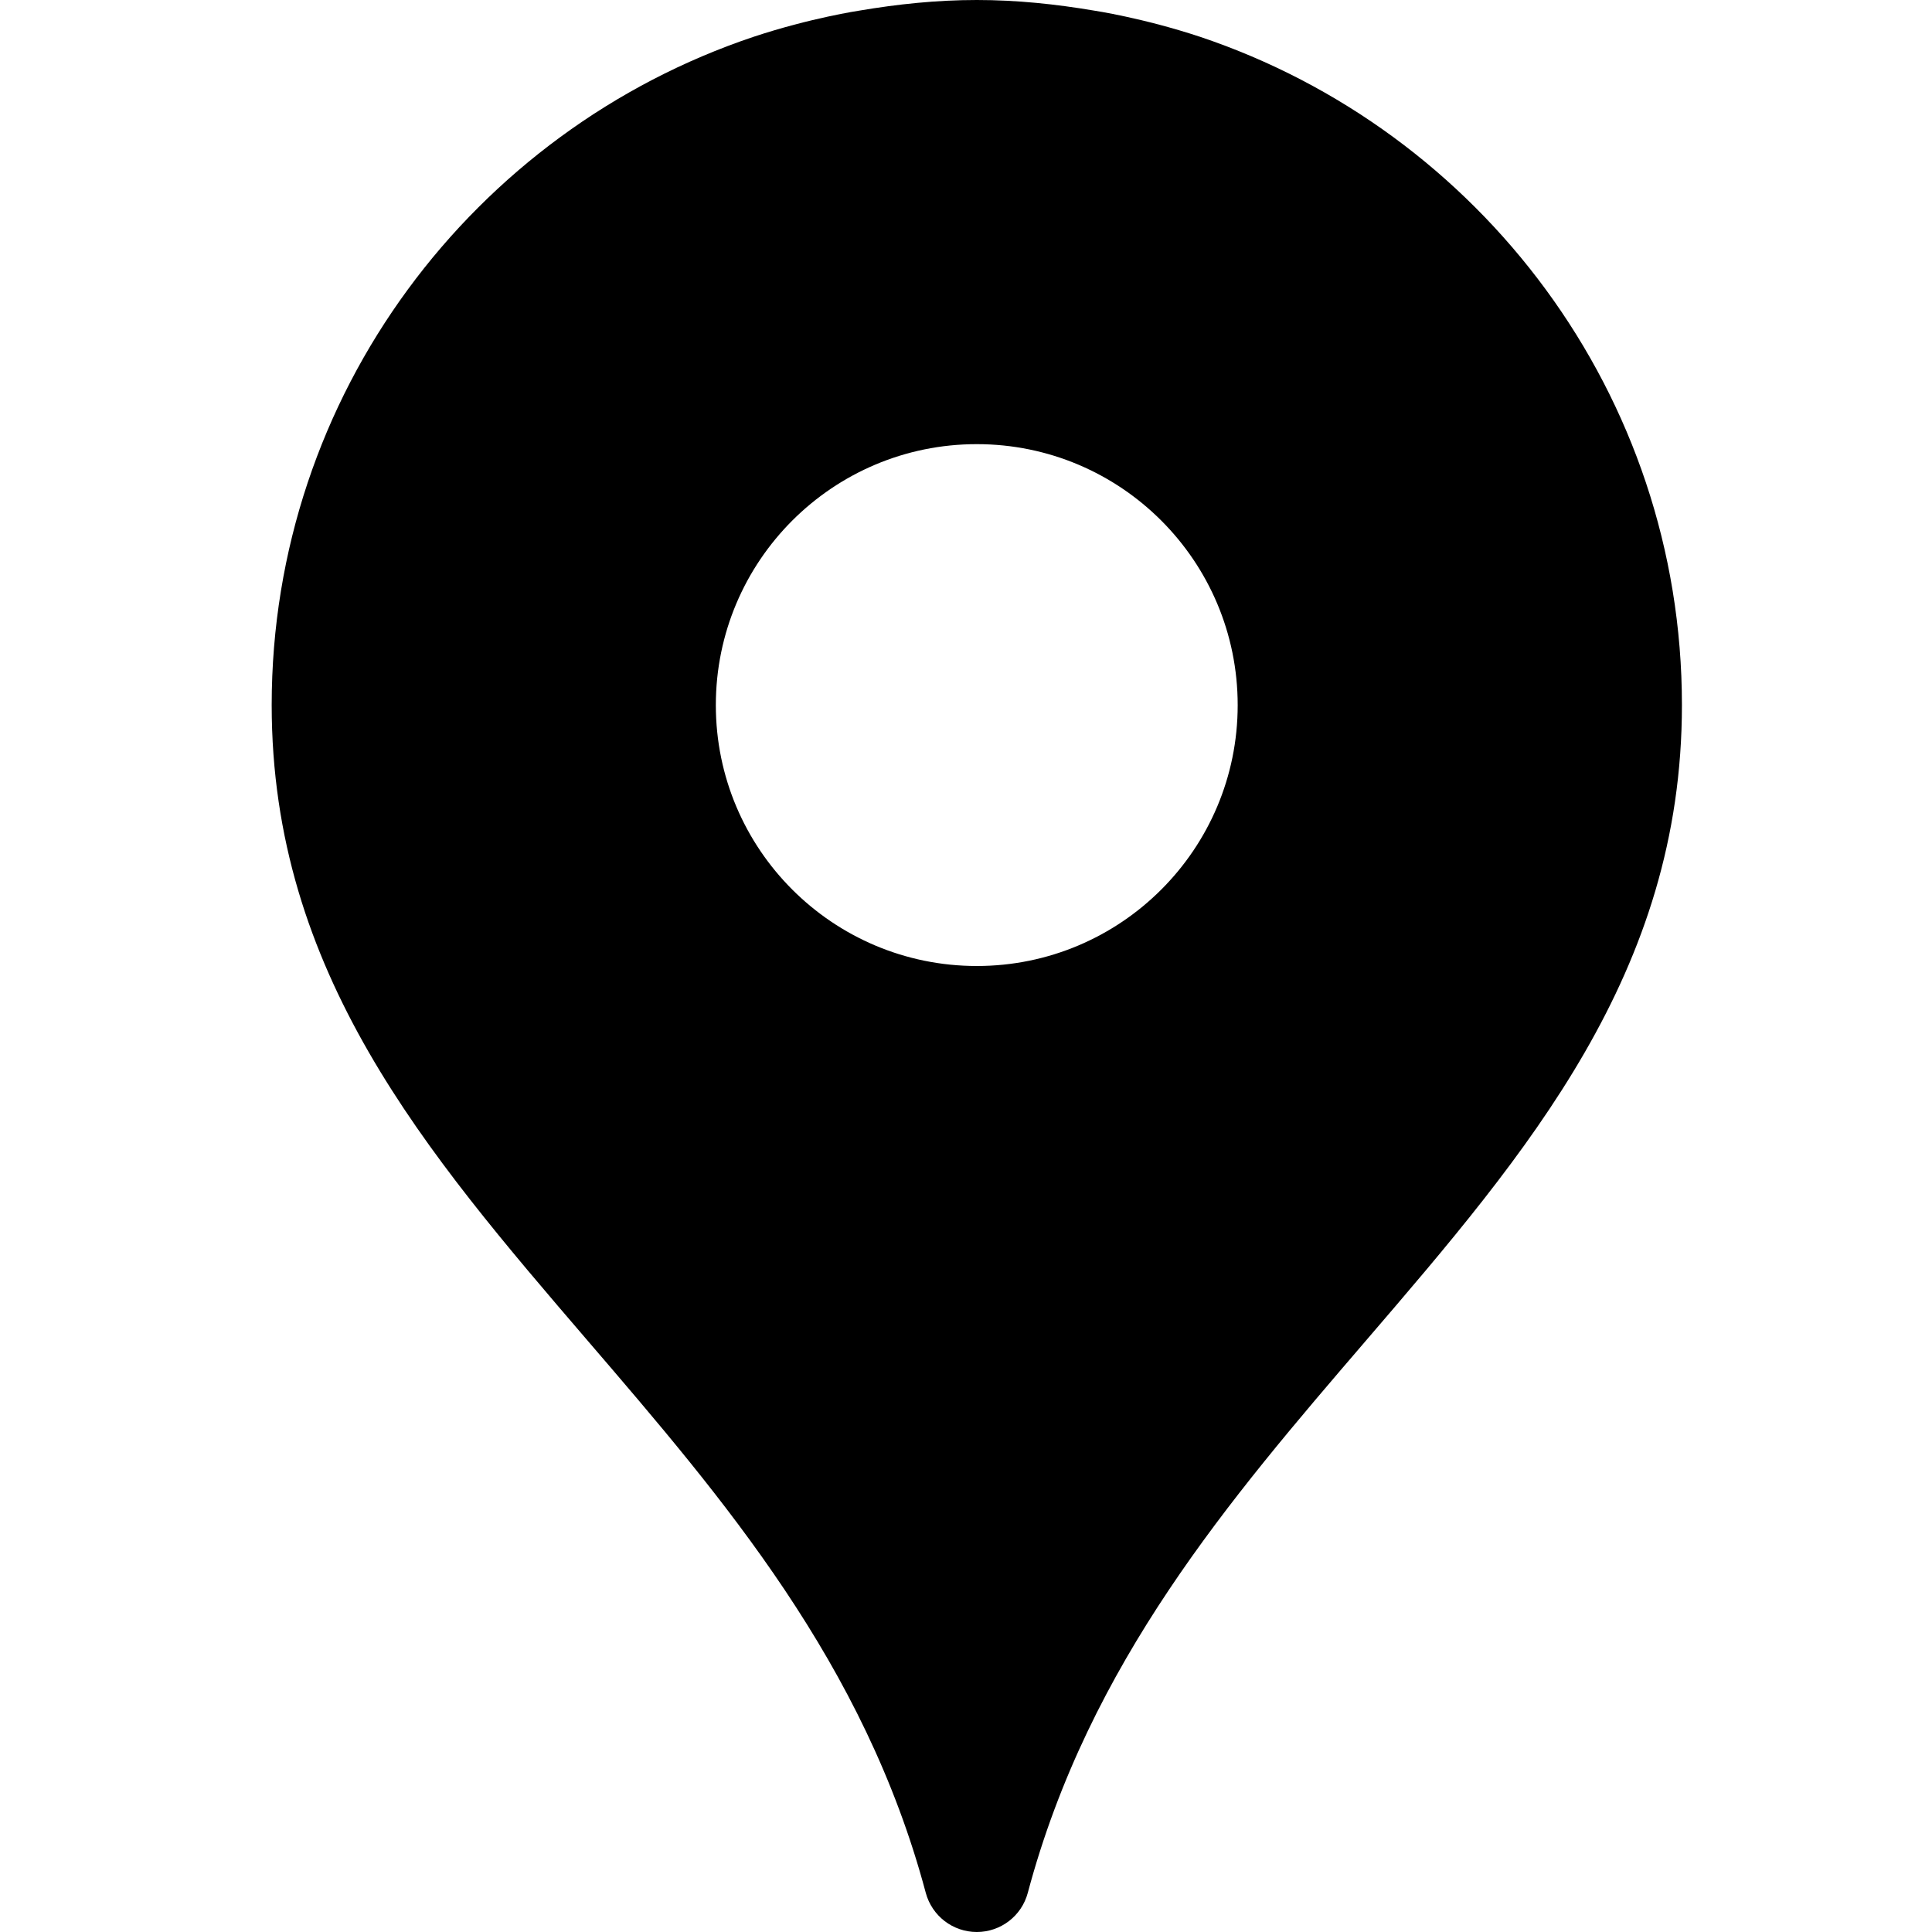<svg width="64" height="64" viewBox="0 0 64 64" xmlns="http://www.w3.org/2000/svg"><title>06032mappointF</title><path d="M32.358 32c-4.775 0-8.645-3.87-8.645-8.642 0-4.775 3.87-8.645 8.645-8.645 4.773 0 8.642 3.87 8.642 8.645 0 4.773-3.87 8.642-8.642 8.642zm7.392-30.782c-1.893-.626-3.502-.866-3.502-.866-1.269-.215-2.562-.352-3.89-.352-1.33 0-2.624.137-3.893.352 0 0-1.609.24-3.499.866-9.264 3.104-15.966 11.845-15.966 22.137 0 8.864 5.09 14.793 10.478 21.07 4.501 5.241 9.157 10.663 11.189 18.277.206.766.898 1.298 1.691 1.298s1.486-.533 1.689-1.298c2.034-7.614 6.688-13.035 11.189-18.277 5.39-6.277 10.48-12.206 10.48-21.07 0-10.293-6.704-19.033-15.966-22.137z"/></svg>